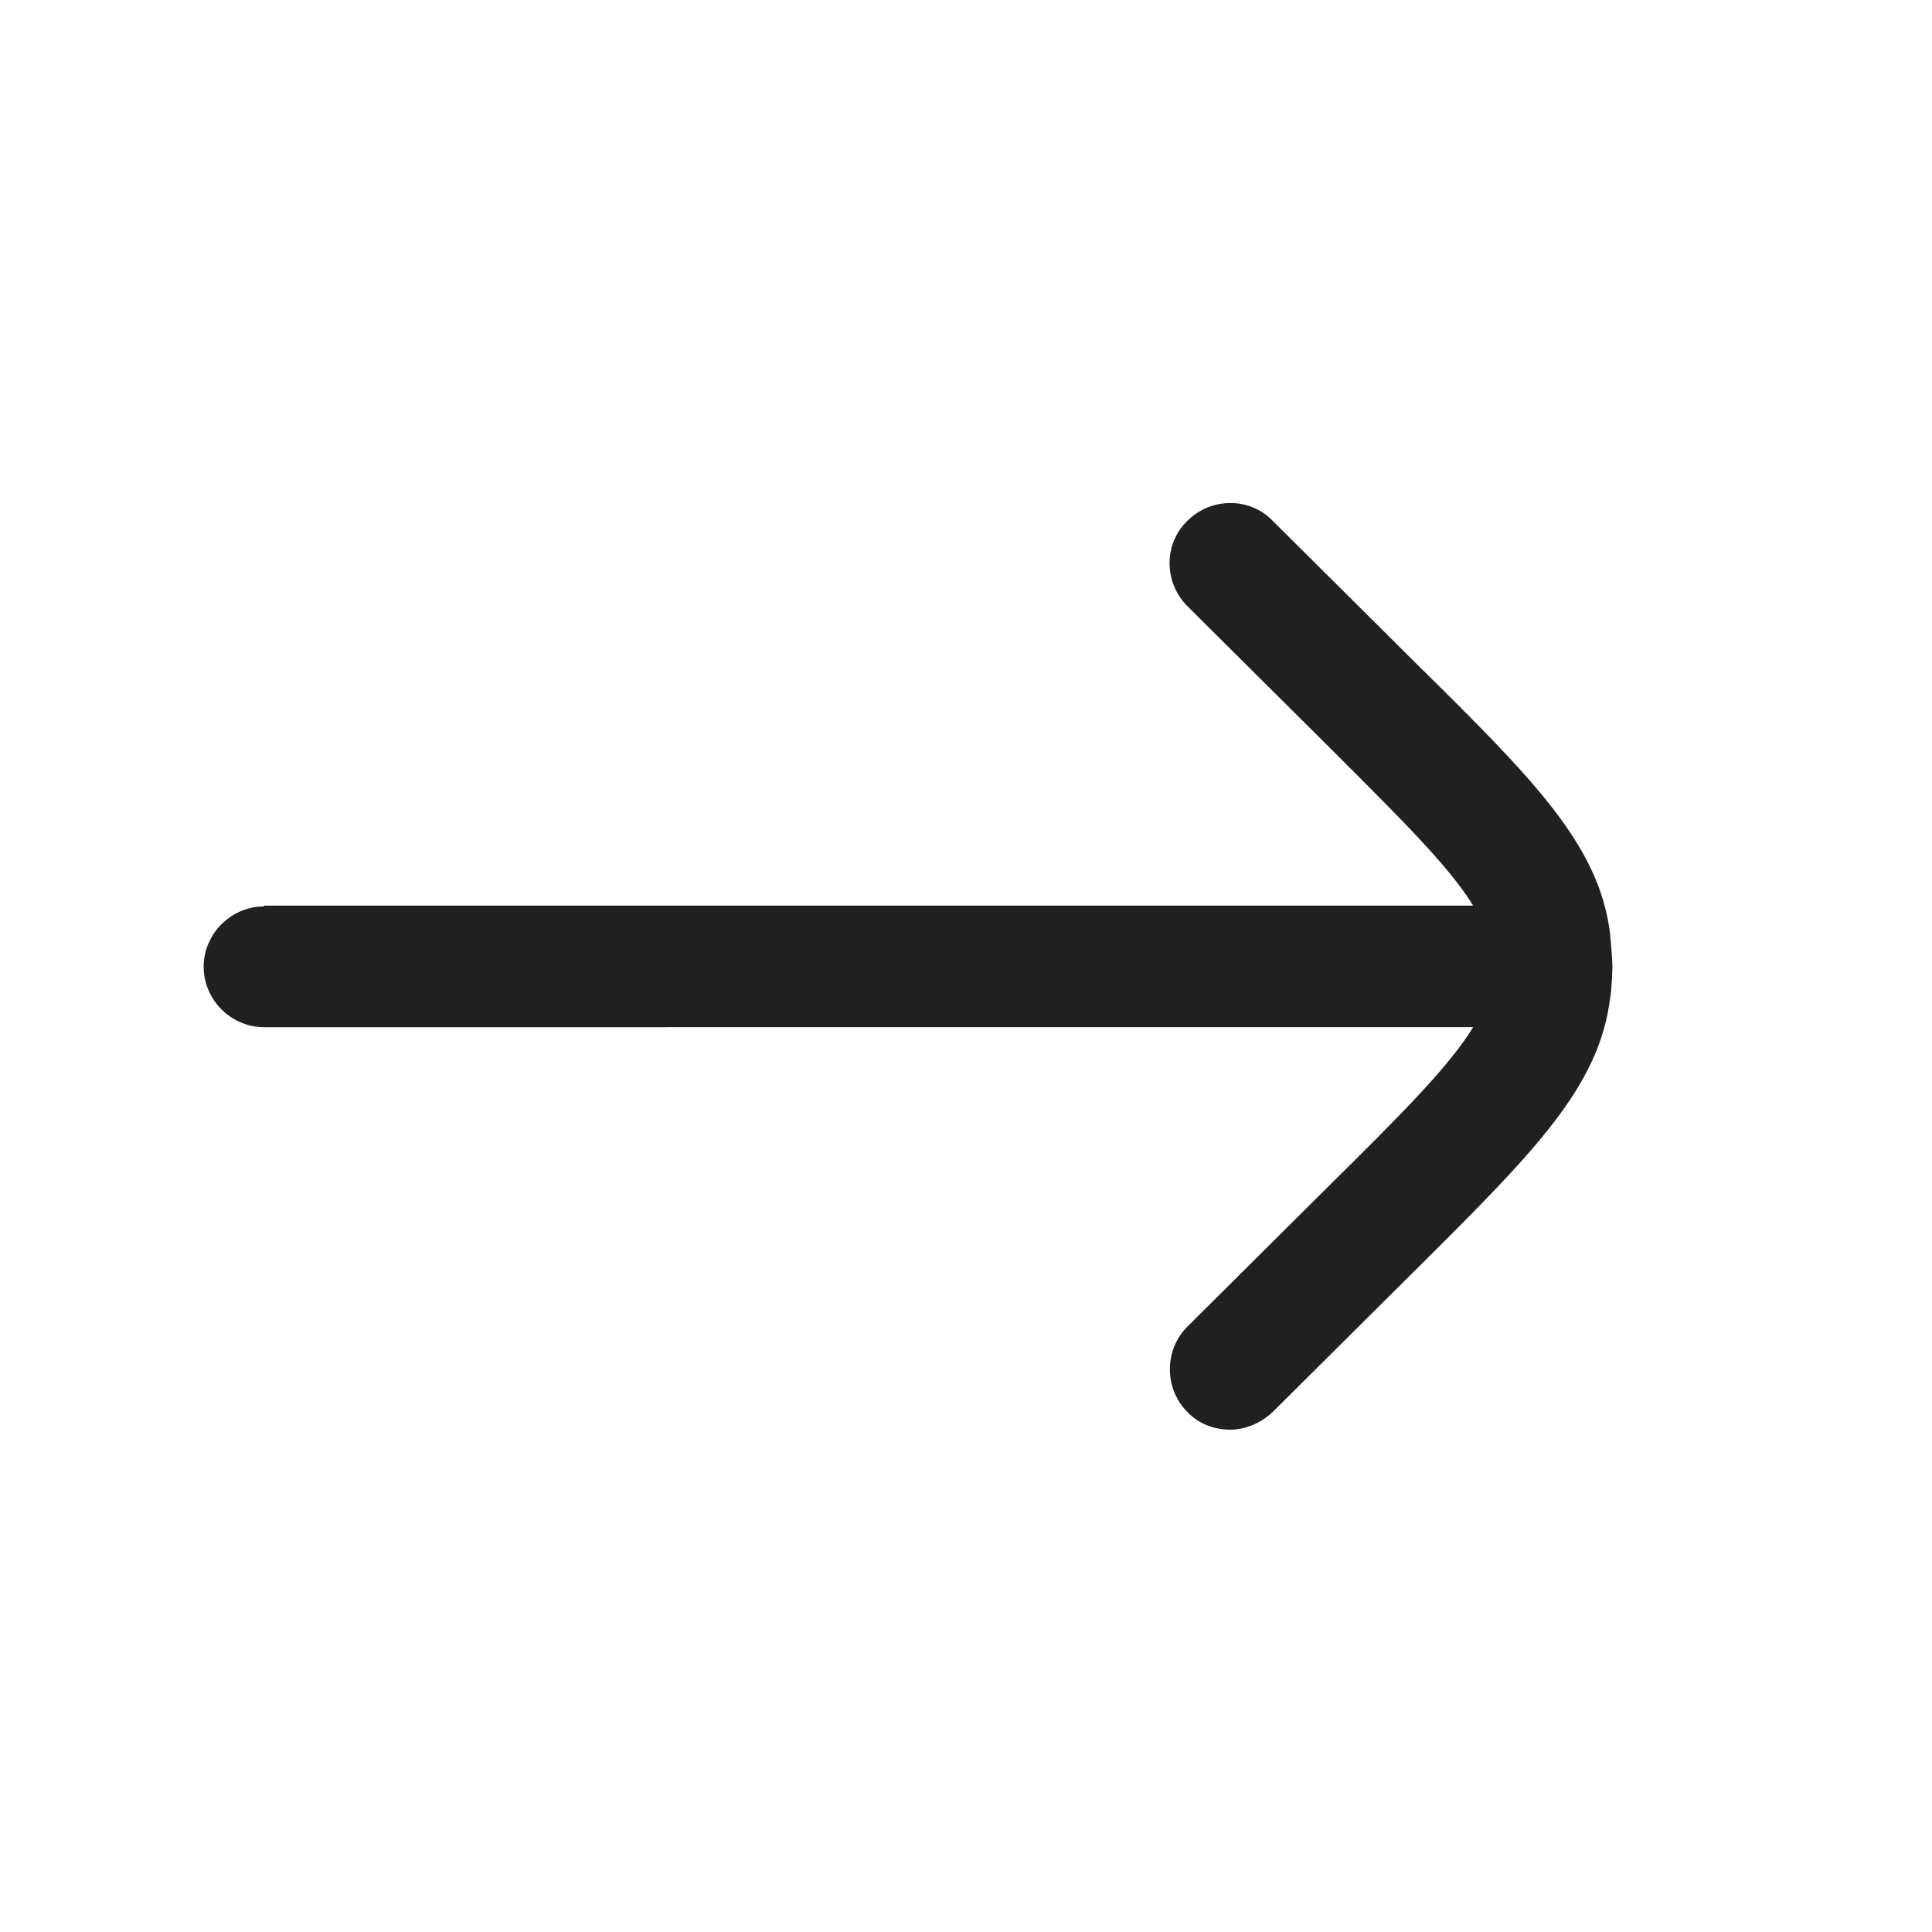<?xml version="1.0" encoding="UTF-8"?><svg xmlns="http://www.w3.org/2000/svg" width="24" height="24" viewBox="0 0 24 24"><defs><style>.c{fill:#202020;}</style></defs><g id="a"/><g id="b"><path class="c" d="M3.28,11.25h15.02c-.3-.49-.9-1.08-1.79-1.97l-1.76-1.75c-.29-.29-.3-.77,0-1.06,.29-.29,.77-.3,1.06,0l1.76,1.75c1.48,1.46,2.29,2.27,2.43,3.37,.01,.09,.03,.36,.03,.41,0,.05-.01,.32-.03,.41-.14,1.1-.95,1.91-2.43,3.38l-1.76,1.75c-.15,.14-.34,.22-.53,.22s-.39-.07-.53-.22c-.29-.29-.29-.77,0-1.06l1.76-1.75c.89-.88,1.49-1.48,1.79-1.97H3.28c-.41,0-.75-.34-.75-.75s.34-.75,.75-.75Z"/></g></svg>